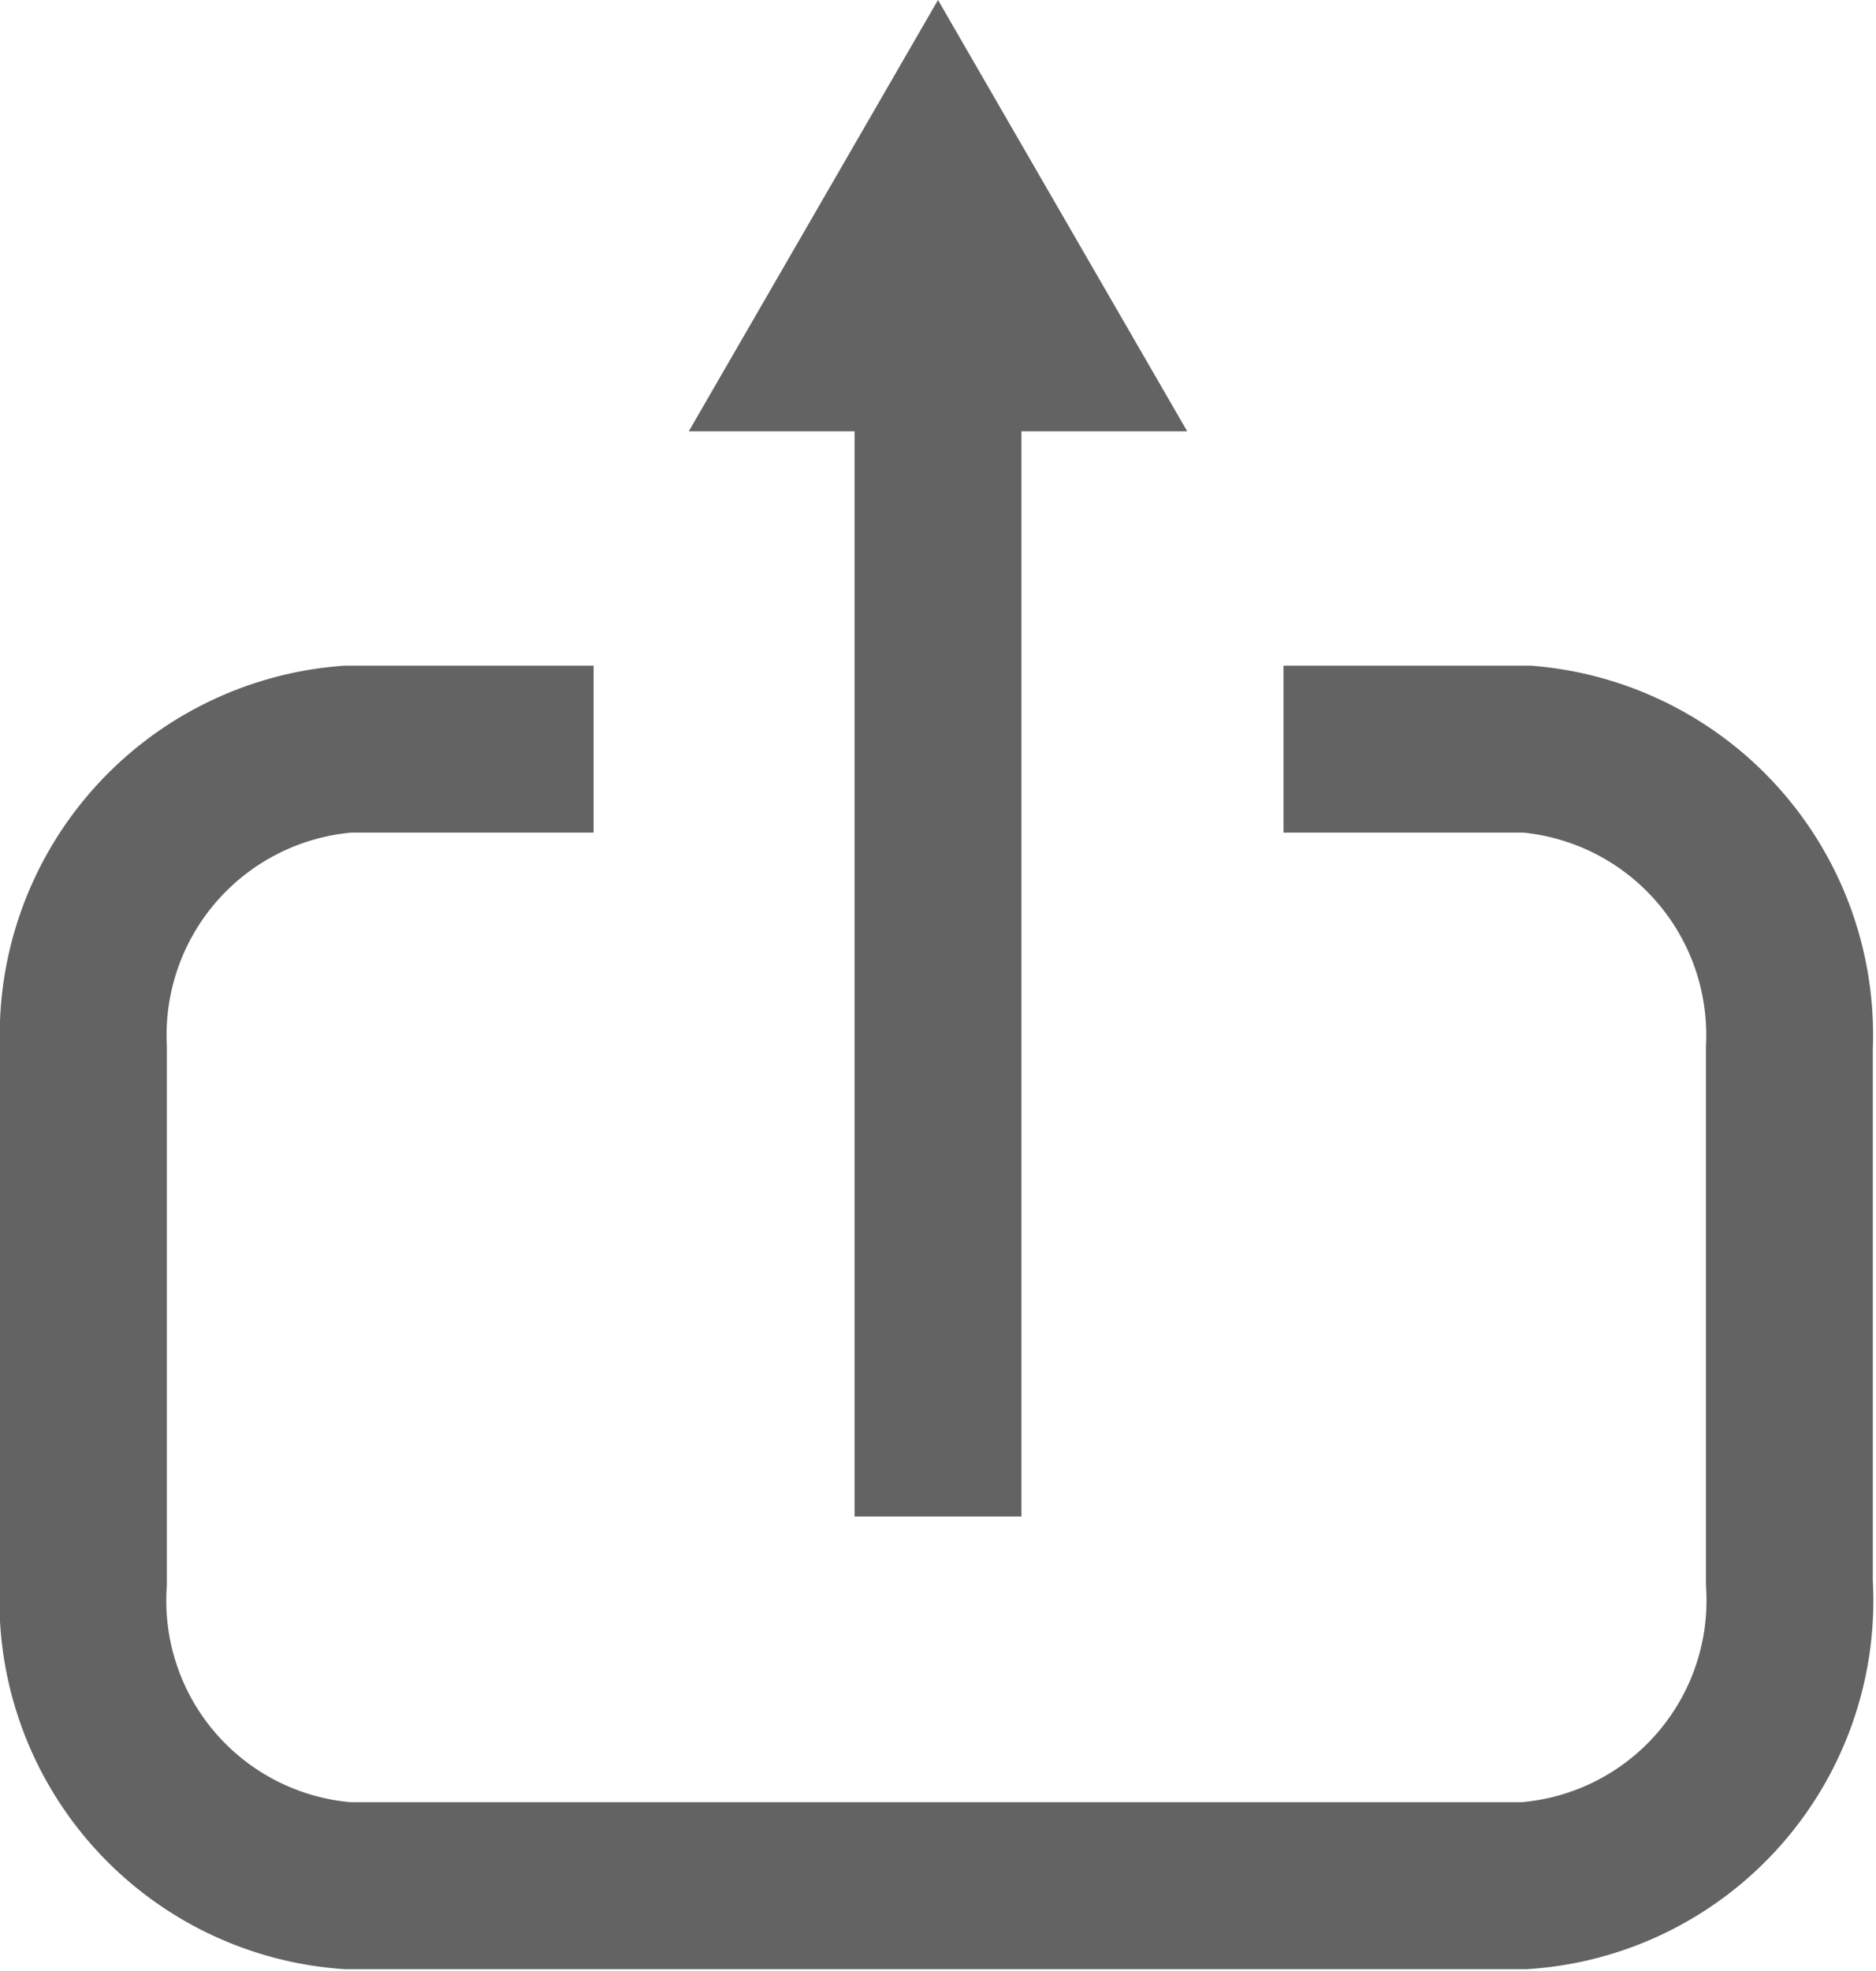 <svg xmlns="http://www.w3.org/2000/svg" viewBox="0 0 17.54 18.42"><defs><style>.cls-1{fill:none;stroke:#636364;stroke-miterlimit:10;stroke-width:1.56px;}.cls-2{fill:#636364;}</style></defs><g id="Layer_2" data-name="Layer 2"><g id="Layer_1-2" data-name="Layer 1"><path class="cls-1" d="M5.55,7H3.25A2.68,2.68,0,0,0,.78,9.79v5a2.67,2.67,0,0,0,2.47,2.83h11a2.67,2.67,0,0,0,2.48-2.83v-5A2.68,2.68,0,0,0,14.28,7H12"/><line class="cls-1" x1="8.77" y1="14.17" x2="8.77" y2="3.35"/><polygon class="cls-2" points="11.1 4.03 8.77 0 6.44 4.03 11.1 4.03"/></g></g></svg>
